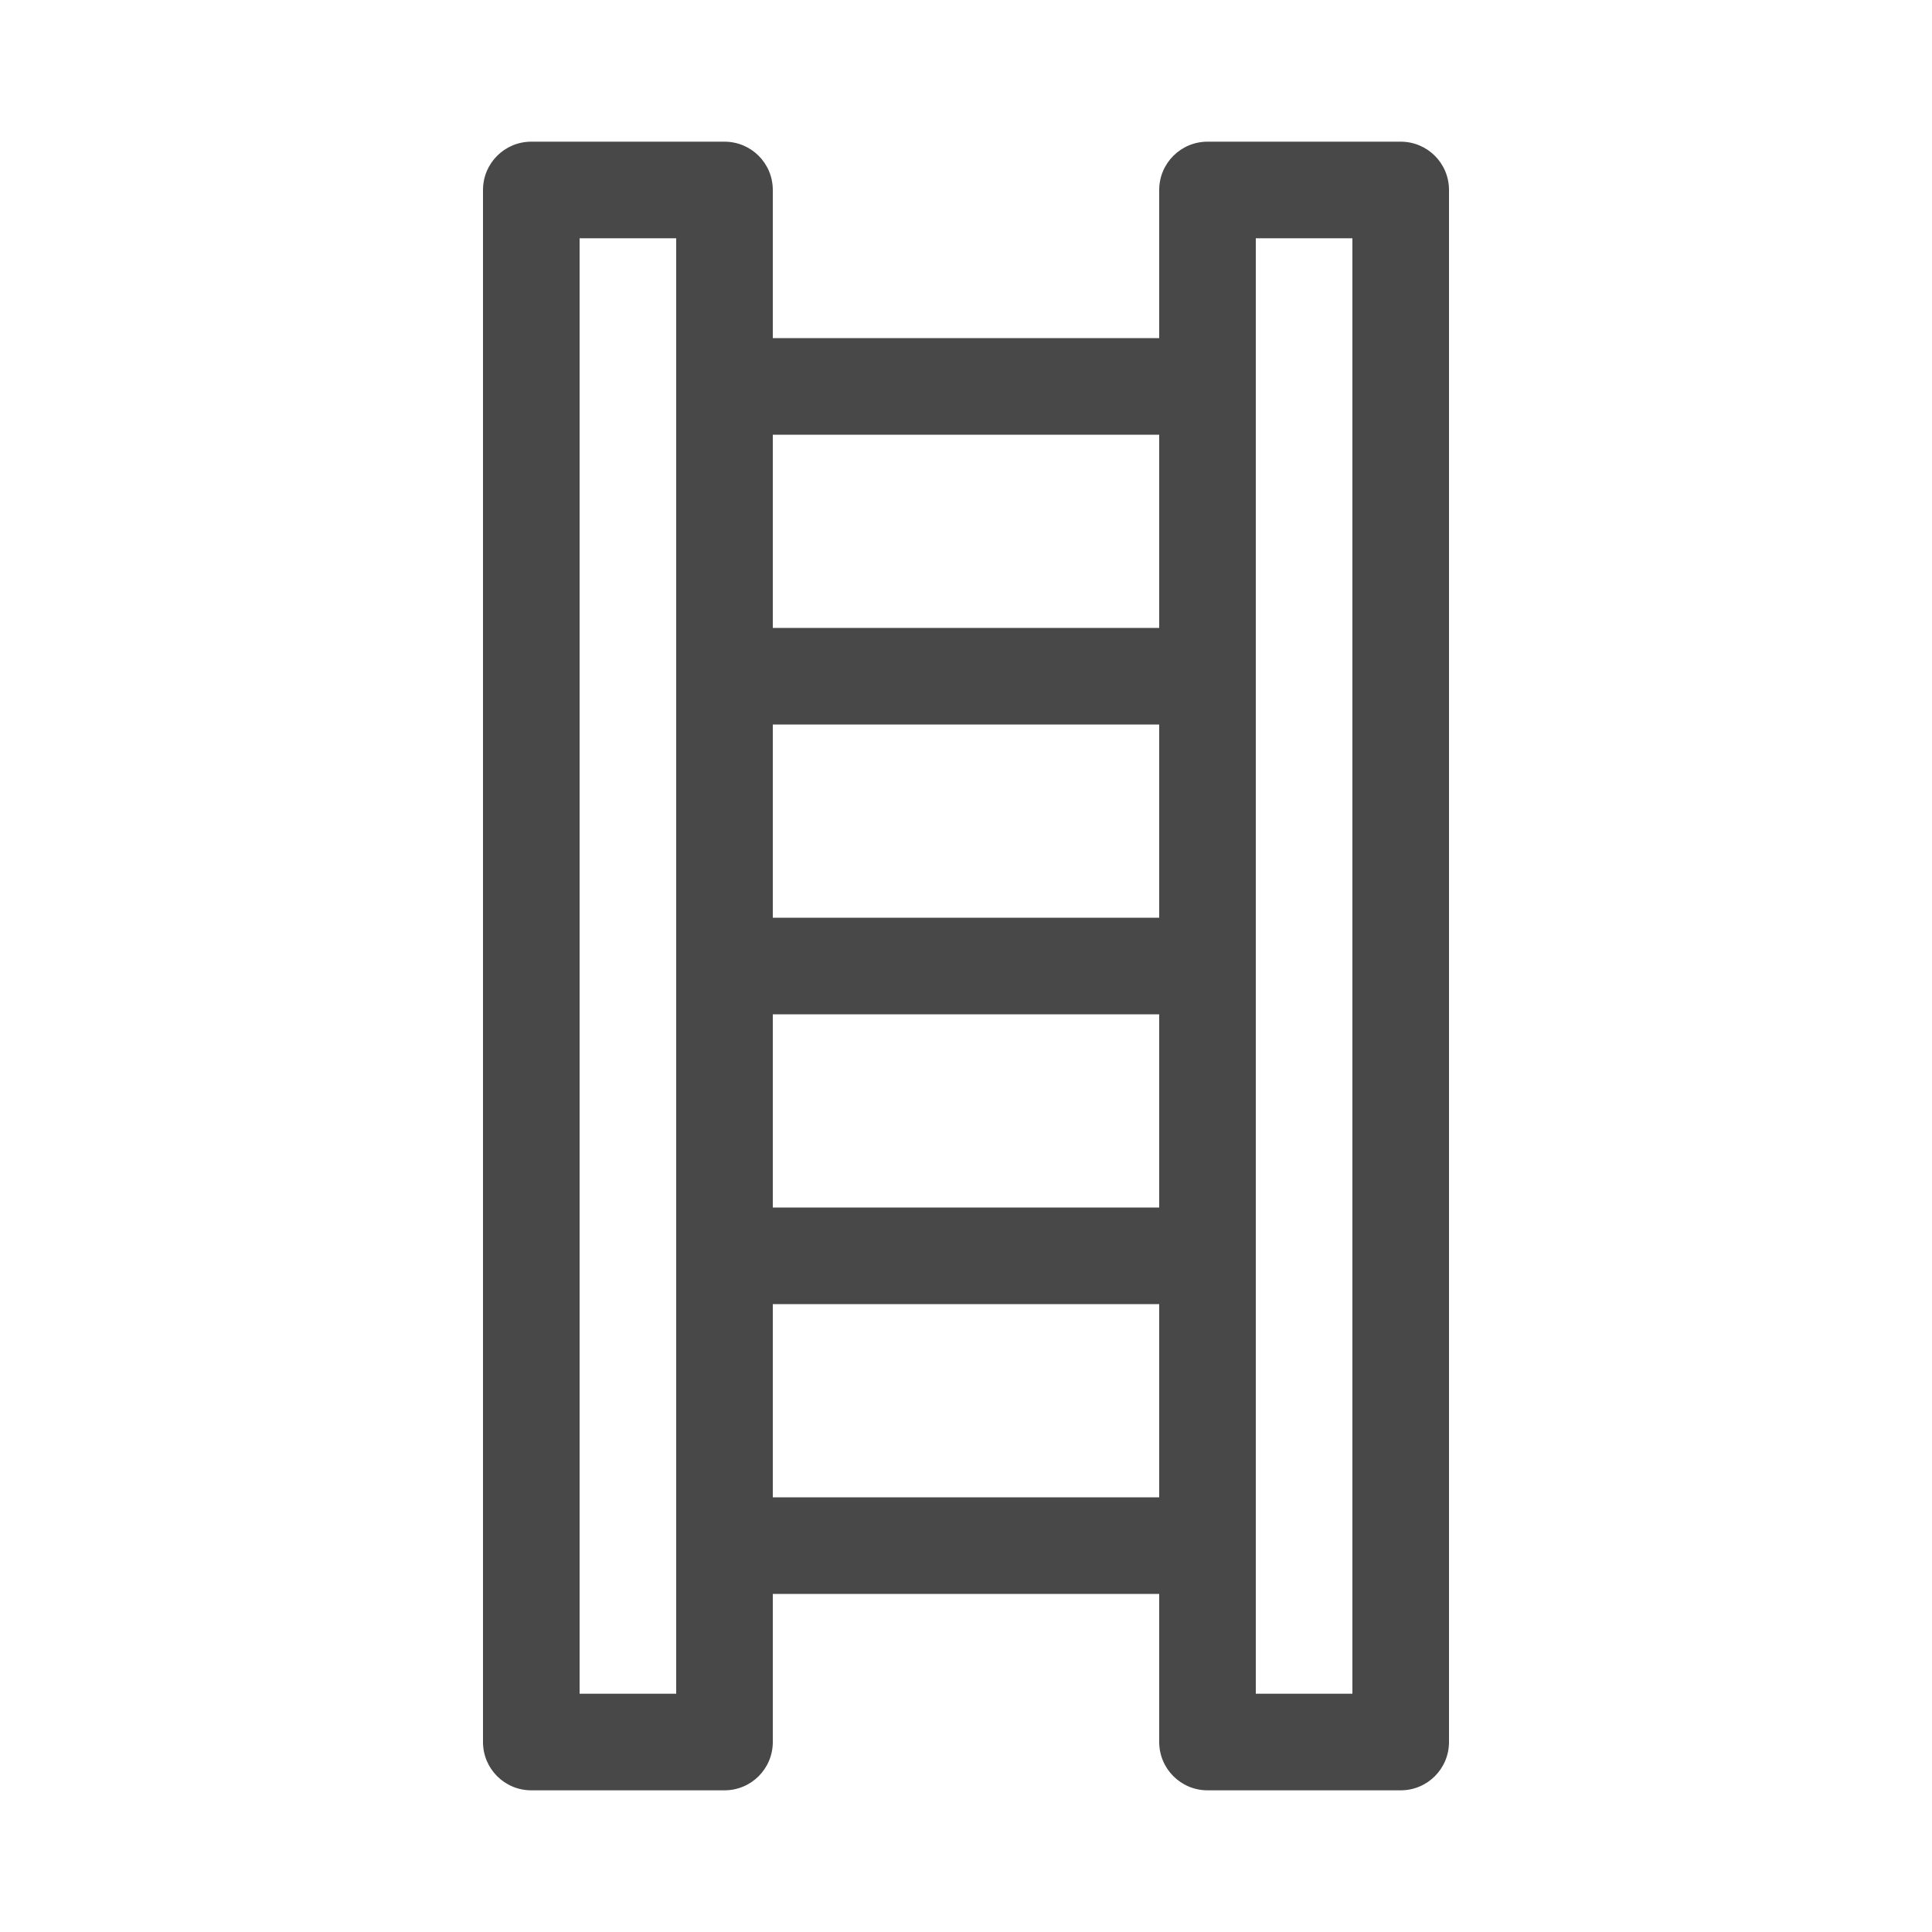<svg width="18" height="18" viewBox="0 0 18 18" fill="none" xmlns="http://www.w3.org/2000/svg">
<path d="M11.25 16.68H13.05C13.299 16.68 13.5 16.479 13.5 16.23V1.77C13.5 1.521 13.299 1.32 13.05 1.32H11.25C11.002 1.32 10.8 1.521 10.8 1.77V3.15H7.2V1.77C7.2 1.521 6.999 1.32 6.75 1.32H4.95C4.701 1.32 4.5 1.521 4.5 1.77V16.23C4.5 16.479 4.701 16.68 4.95 16.68H6.75C6.999 16.68 7.2 16.479 7.2 16.23V14.85H10.8V16.23C10.8 16.479 11.002 16.68 11.25 16.68ZM10.8 8.55H7.2V6.75H10.8V8.55ZM7.2 9.45H10.8V11.25H7.2V9.45ZM11.7 2.22H12.6V15.78H11.7V2.22ZM10.8 4.05V5.85H7.2V4.05H10.8ZM6.3 15.78H5.4V2.22H6.3V15.78ZM7.2 13.95V12.15H10.8V13.95H7.2Z" fill="#484848"/>
</svg>
